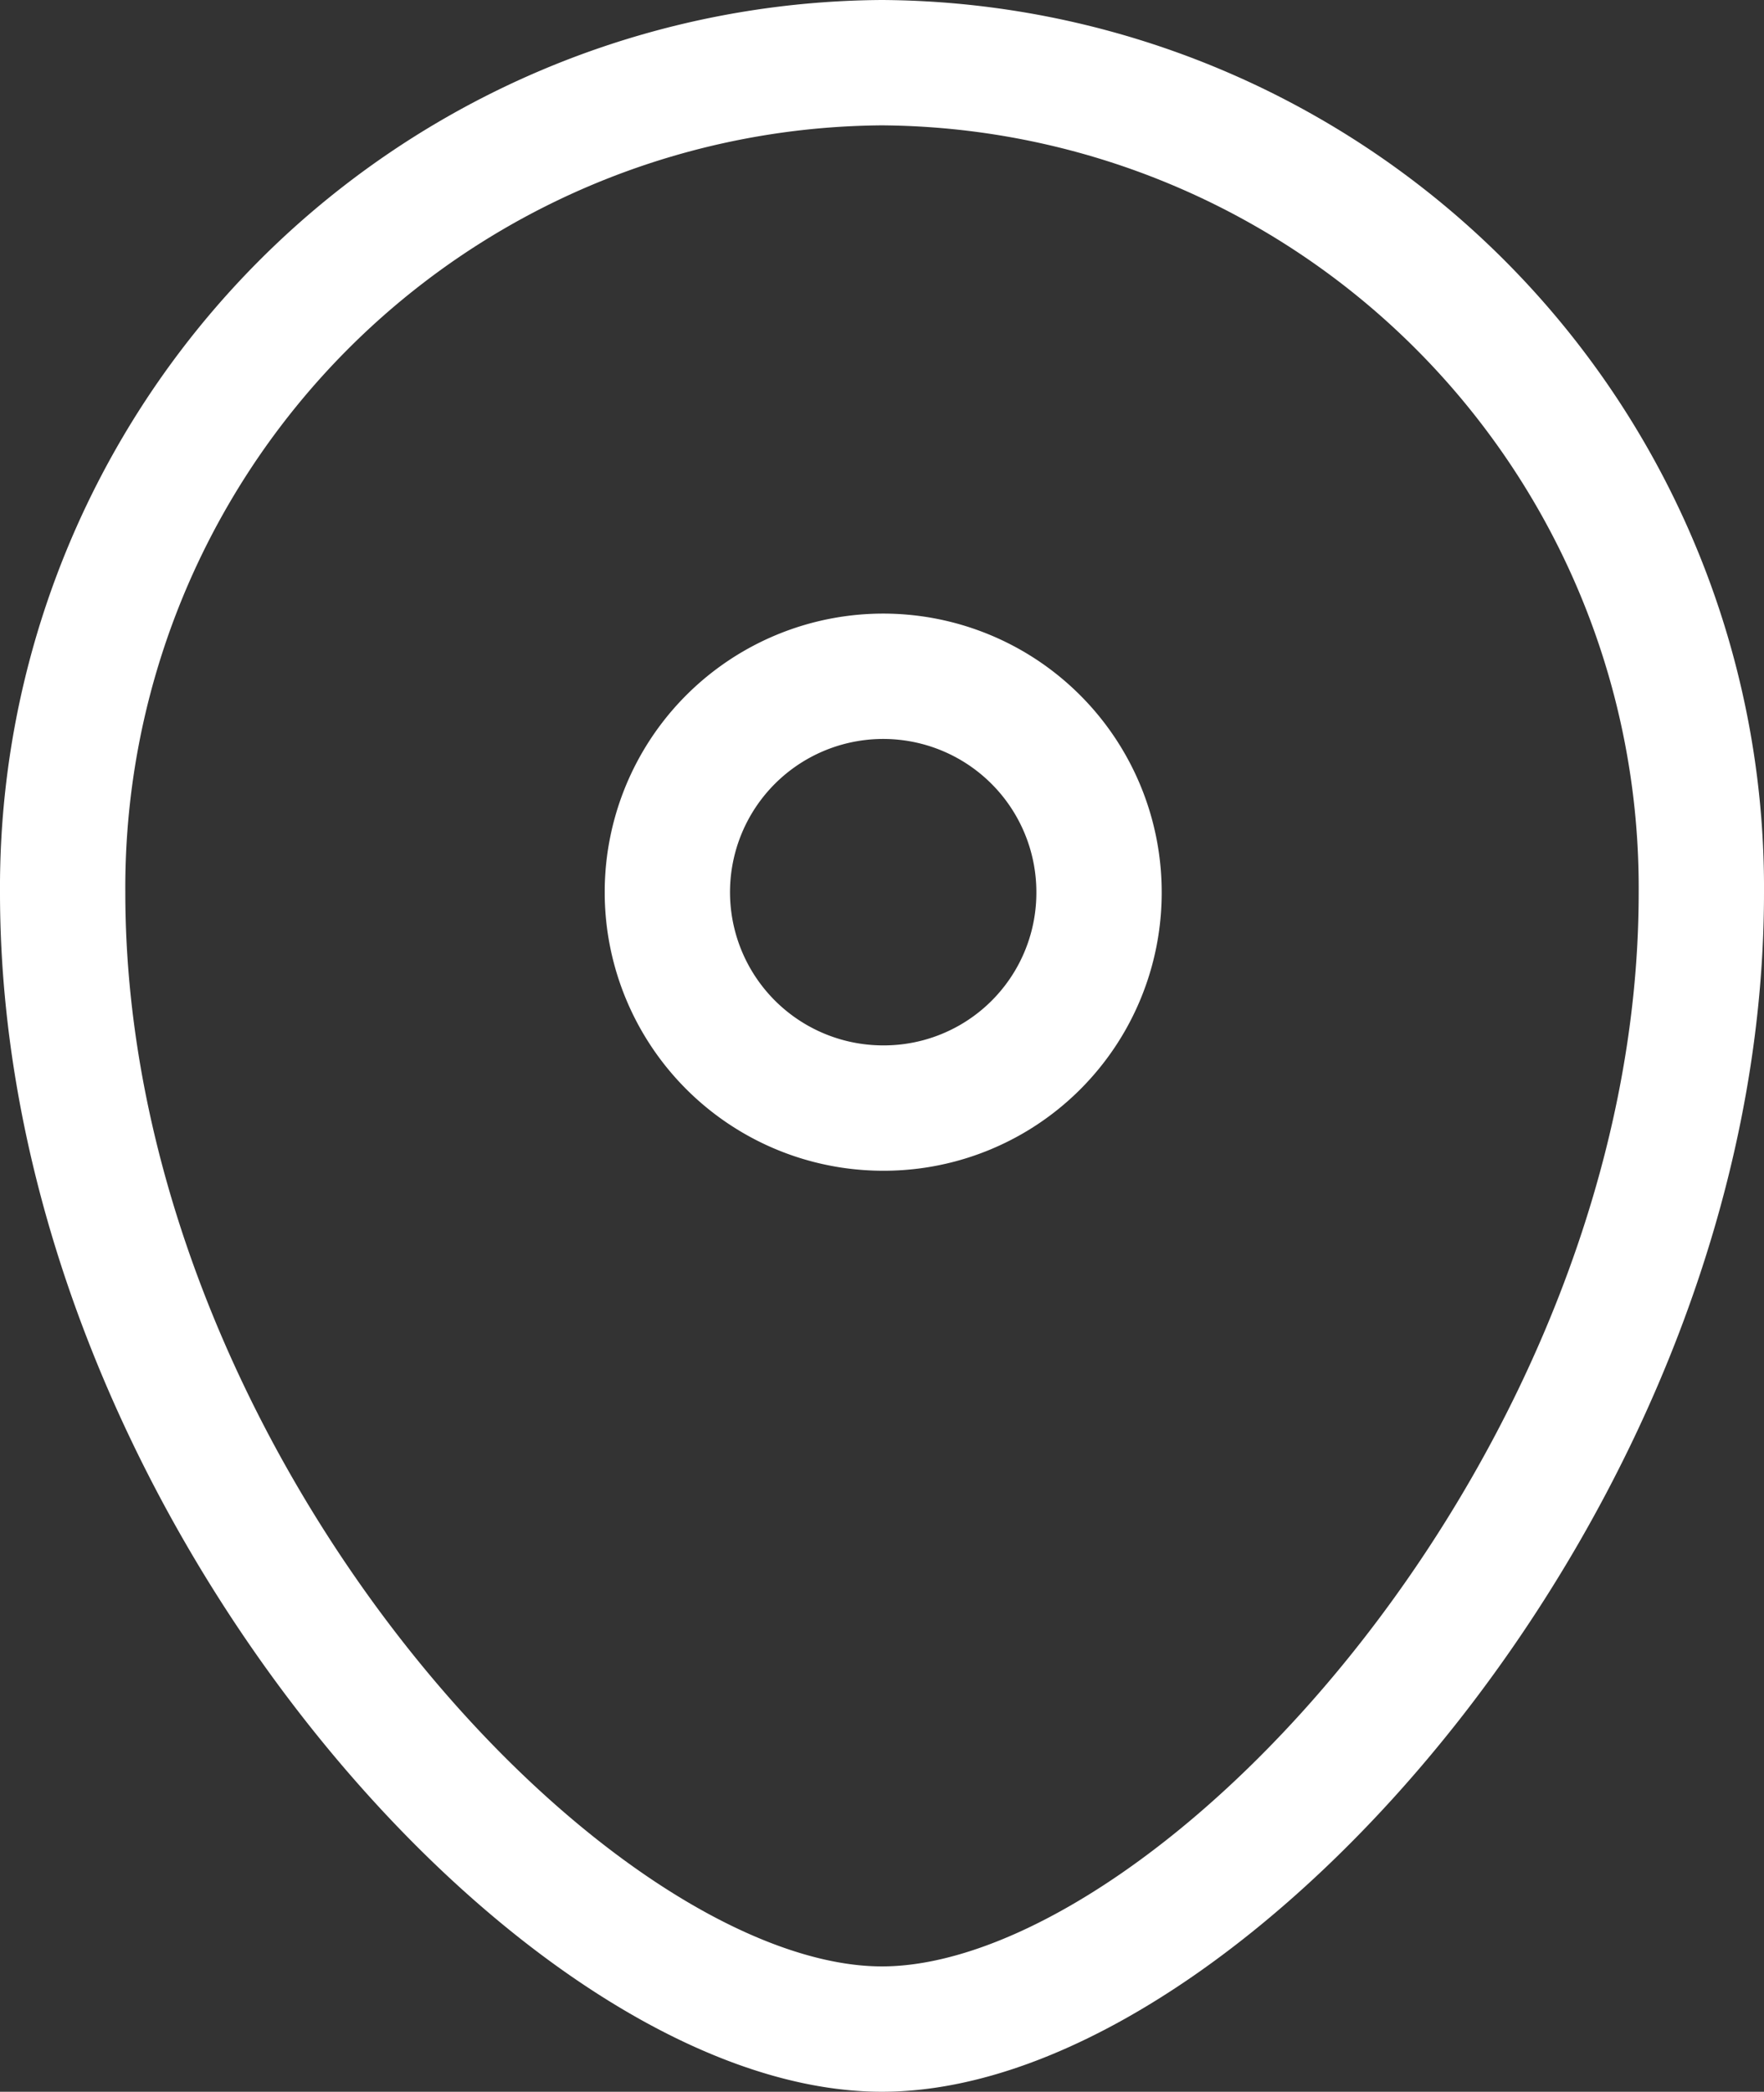 <svg xmlns="http://www.w3.org/2000/svg" width="42.229" height="50.061" viewBox="0 0 42.229 50.061">
  <rect x="0" y="0" width="42.229" height="50.061" fill="#333333" stroke="none"/>
  <g id="Location" transform="translate(1.5 1.5)">
    <path id="Stroke_1" data-name="Stroke 1" d="M10.333,5.14a5.167,5.167,0,1,0-5.168,5.138A5.153,5.153,0,0,0,10.333,5.14Z" transform="translate(14.477 14.741)" fill="none" stroke="#fff" stroke-linecap="round" stroke-linejoin="round" stroke-miterlimit="10" stroke-width="3"/>
    <path id="Stroke_3" data-name="Stroke 3" d="M19.613,47.061C12.034,47.061,0,33.88,0,19.866A19.741,19.741,0,0,1,19.613,0,19.743,19.743,0,0,1,39.229,19.866C39.229,33.88,27.2,47.061,19.613,47.061Z" fill="none" stroke="#fff" stroke-linecap="round" stroke-linejoin="round" stroke-miterlimit="10" stroke-width="3"/>
  </g>
</svg>
